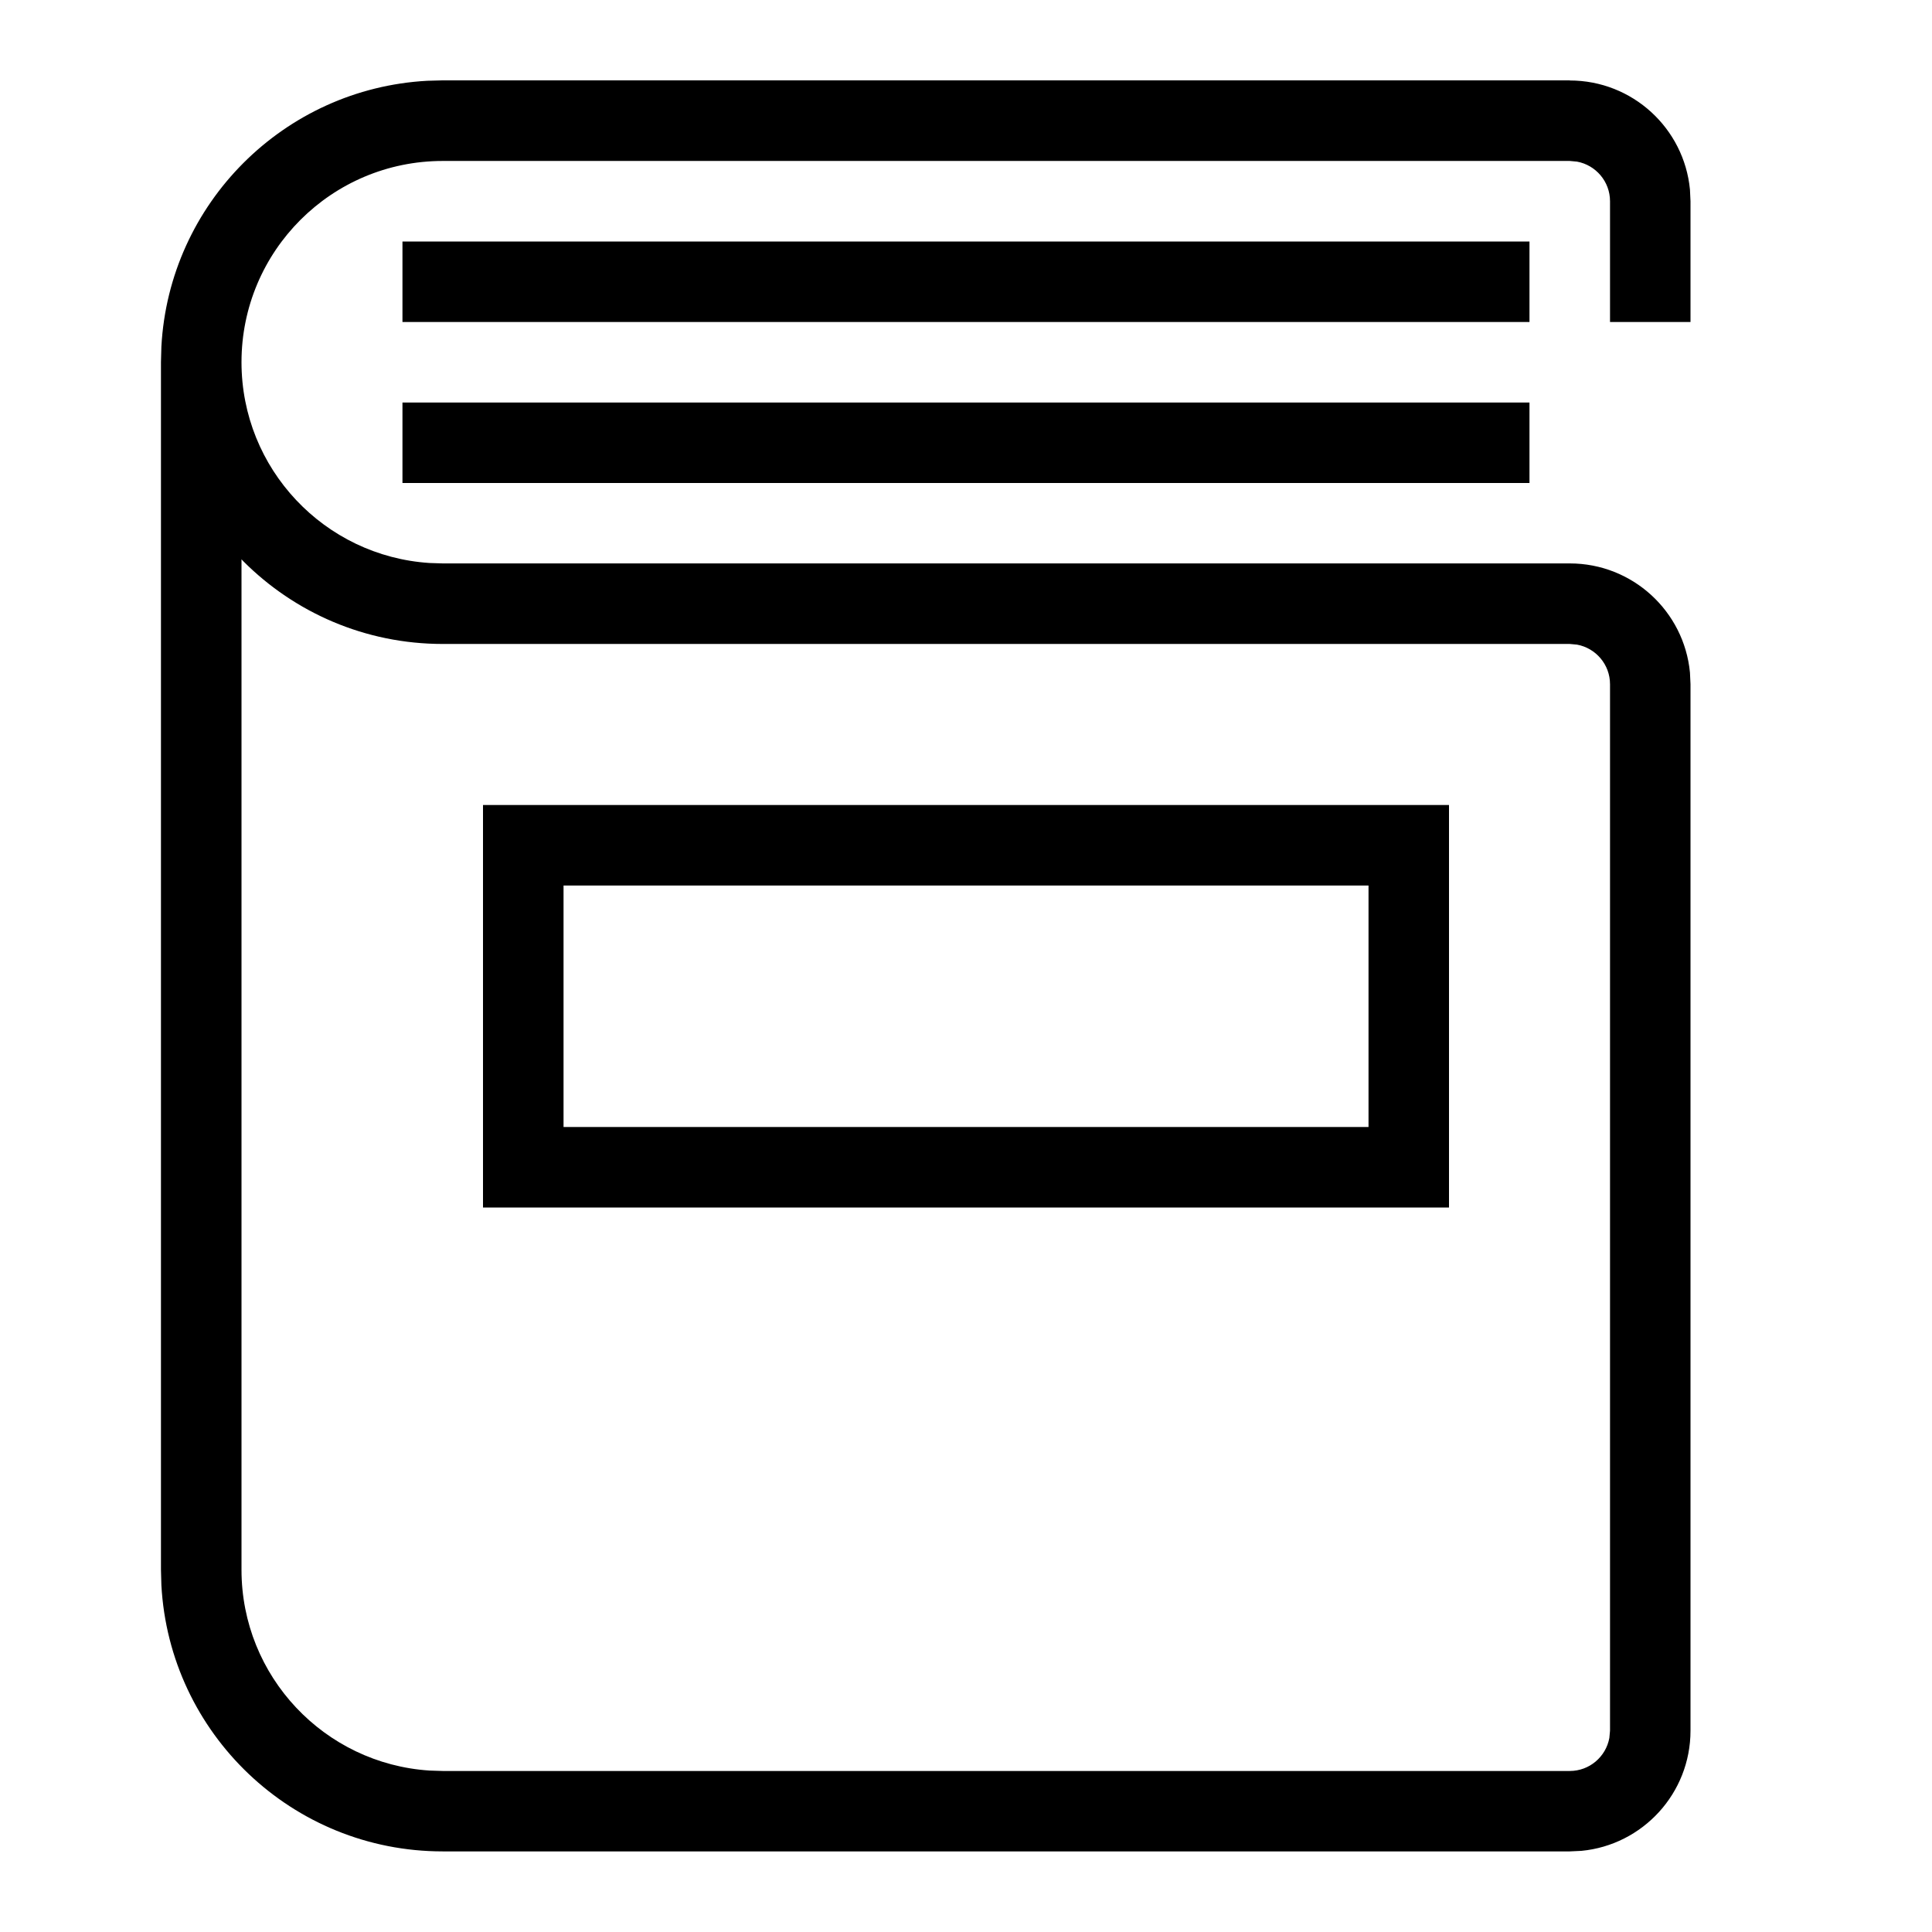 <!-- Generated by IcoMoon.io -->
<svg version="1.1" xmlns="http://www.w3.org/2000/svg" width="32" height="32" viewBox="0 0 32 32">
<title>glossary</title>
<path d="M26 1.333c1.040 0 1.894 0.793 1.991 1.807l0.009 0.193v2h-1.333v-2c0-0.327-0.236-0.599-0.547-0.656l-0.12-0.011h-18.667c-1.841 0-3.333 1.492-3.333 3.333 0 1.767 1.375 3.213 3.114 3.326l0.219 0.007h18.667c1.040 0 1.894 0.793 1.991 1.807l0.009 0.193v17.333c0 1.040-0.793 1.894-1.807 1.991l-0.193 0.009h-18.667c-2.491 0-4.527-1.952-4.66-4.411l-0.007-0.256v-20l0.007-0.256c0.128-2.373 2.030-4.275 4.404-4.404l0.256-0.007h18.667zM4 9.264v16.736c0 1.767 1.375 3.213 3.114 3.326l0.219 0.007h18.667c0.327 0 0.599-0.236 0.656-0.547l0.011-0.12v-17.333c0-0.327-0.236-0.599-0.547-0.656l-0.12-0.011h-18.667c-1.289 0-2.455-0.522-3.3-1.367l-0.034-0.036zM24 13.333v6.667h-16v-6.667h16zM22.667 14.667h-13.333v4h13.333v-4zM25.333 6.667v1.333h-18.667v-1.333h18.667zM25.333 4v1.333h-18.667v-1.333h18.667z"></path>
</svg>

